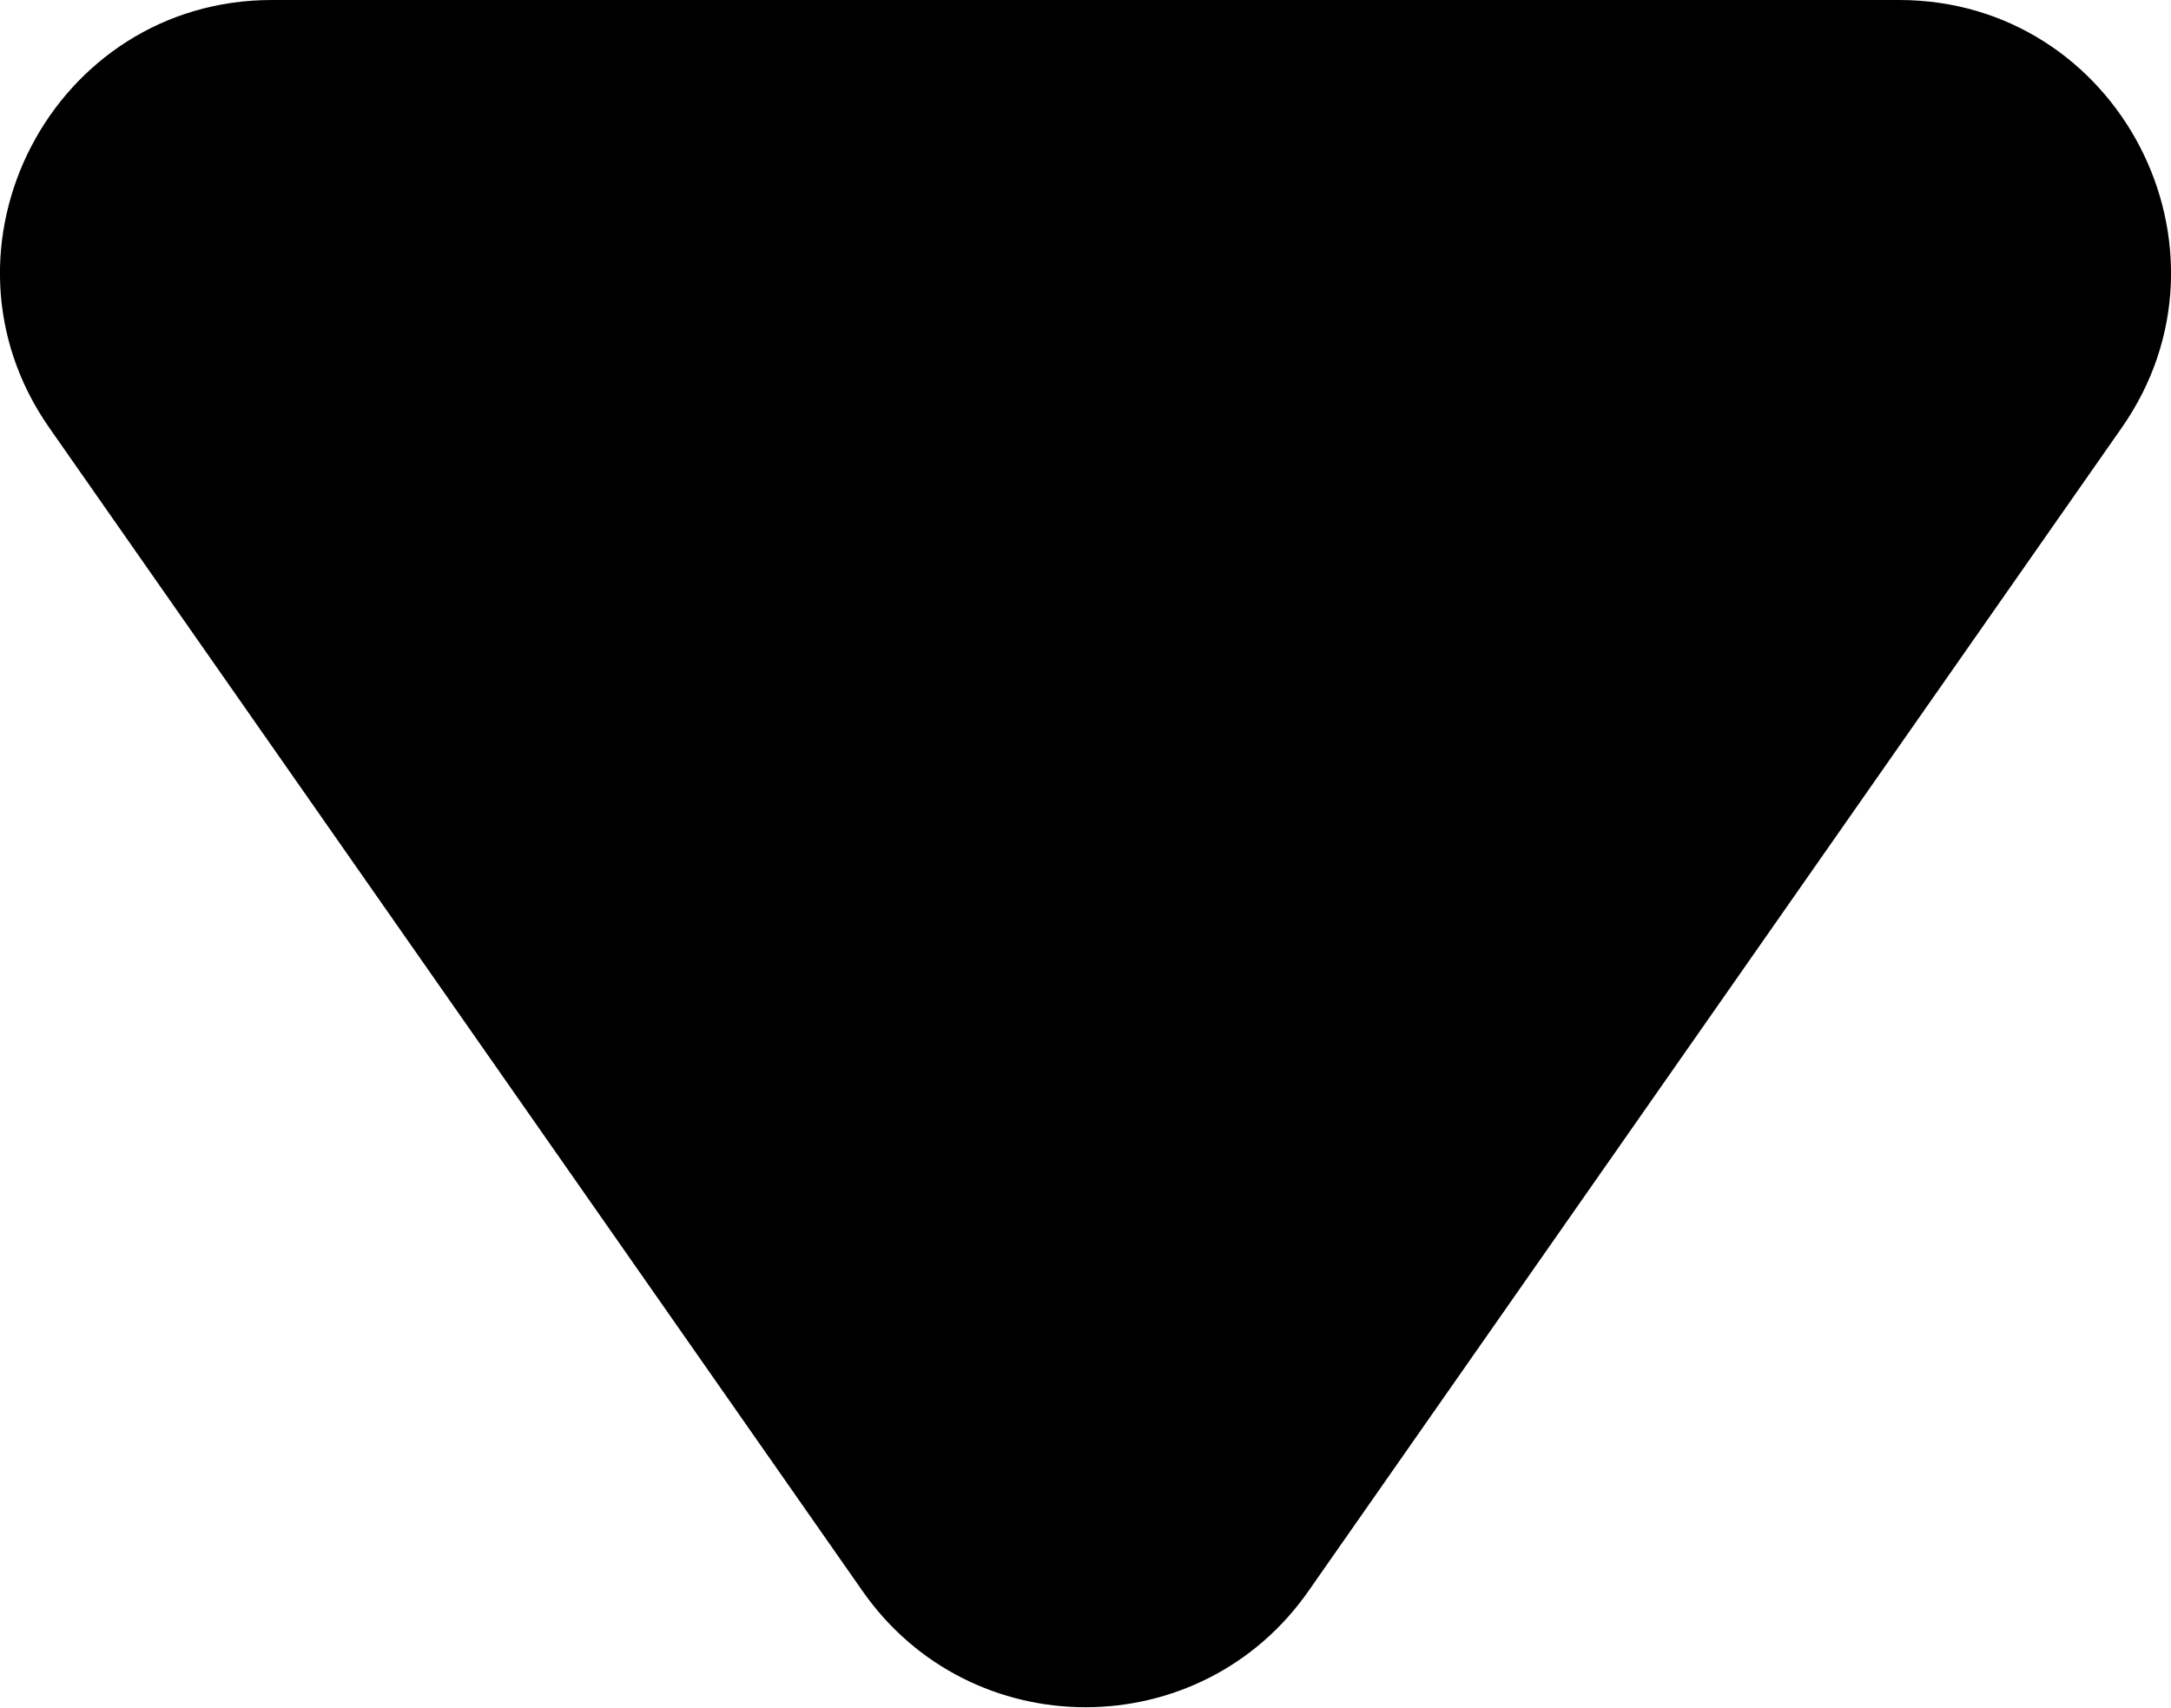 <?xml version="1.0" encoding="UTF-8"?>
<svg id="_レイヤー_2" data-name="レイヤー 2" xmlns="http://www.w3.org/2000/svg" viewBox="0 0 13.65 10.74">
  <g id="PC_下層" data-name="PC・下層">
    <path d="M8.23,10L13.34,2.69c.79-1.13-.02-2.69-1.4-2.69H1.71C.33,0-.48,1.56,.31,2.69l5.11,7.31c.68,.98,2.13,.98,2.81,0Z"/>
  </g>
</svg>